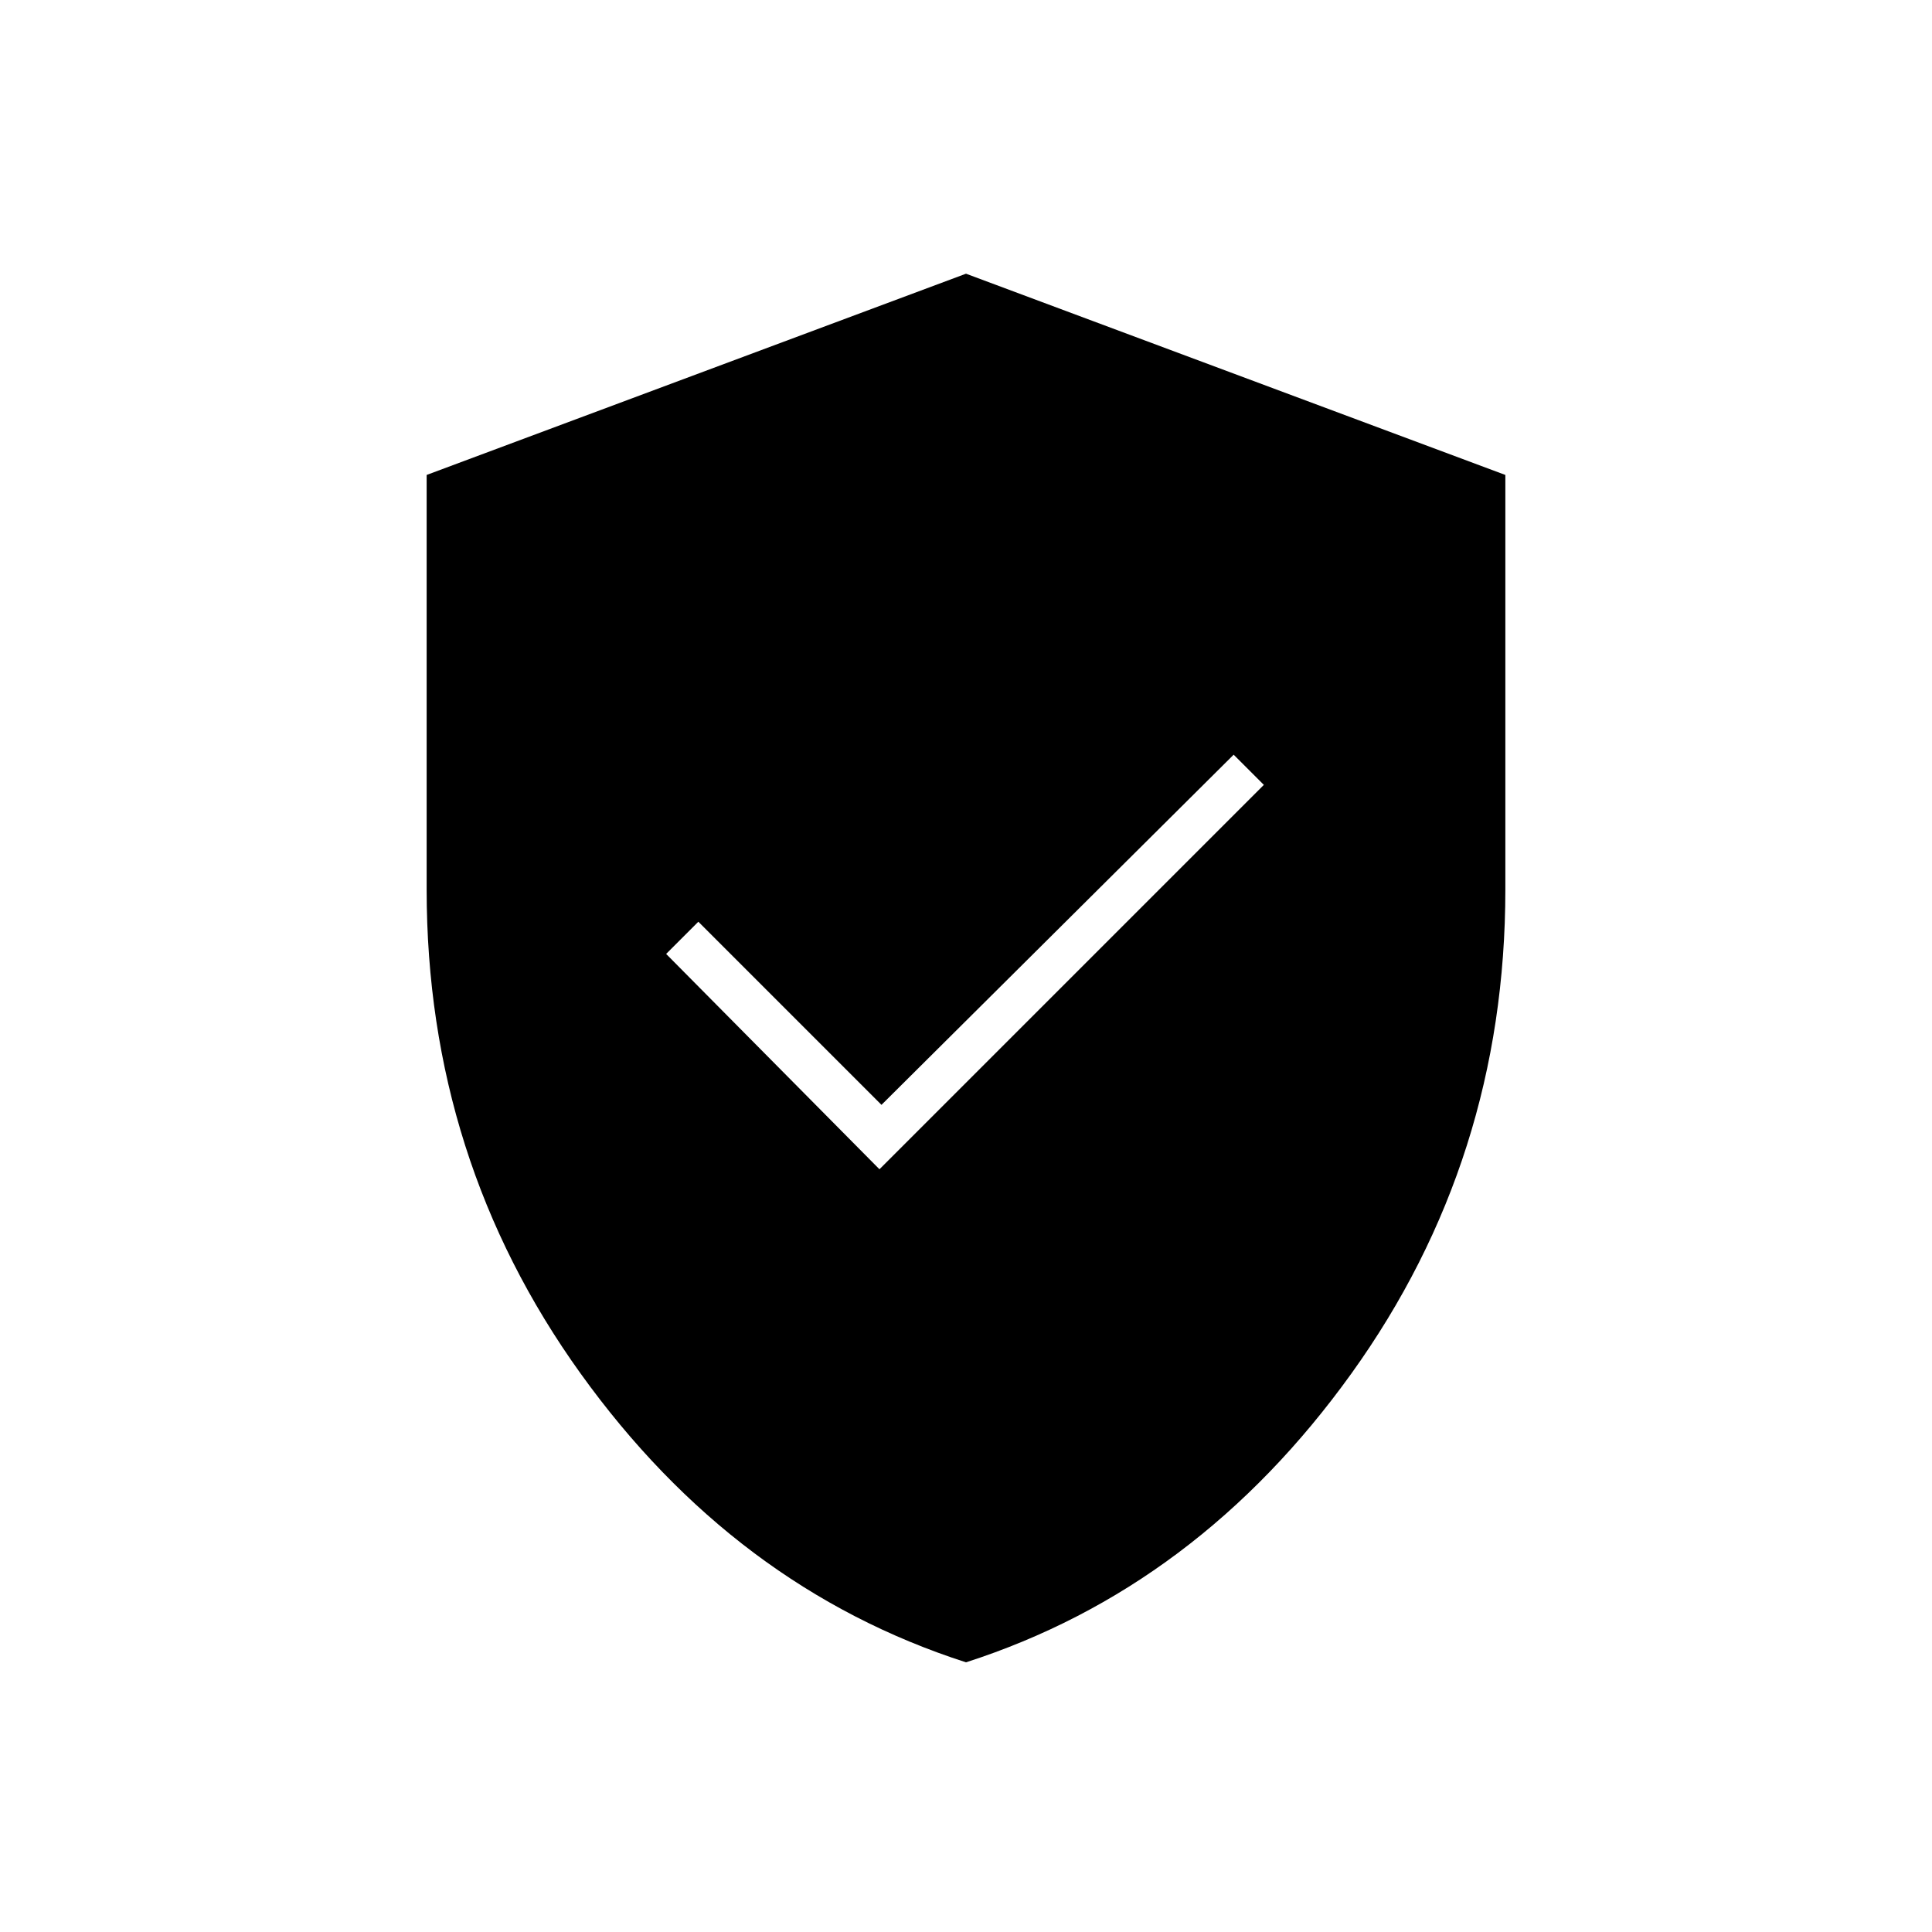 <svg xmlns="http://www.w3.org/2000/svg" height="48" width="48"><path d="M21.85 29.05 31.4 19.5 30.65 18.75 21.9 27.45 17.35 22.9 16.55 23.7ZM24 41.3Q18.25 39.45 14.425 34.125Q10.6 28.8 10.6 22.1V11.8L24 6.8L37.4 11.8V22.1Q37.4 28.8 33.575 34.125Q29.75 39.45 24 41.3Z"/></svg>